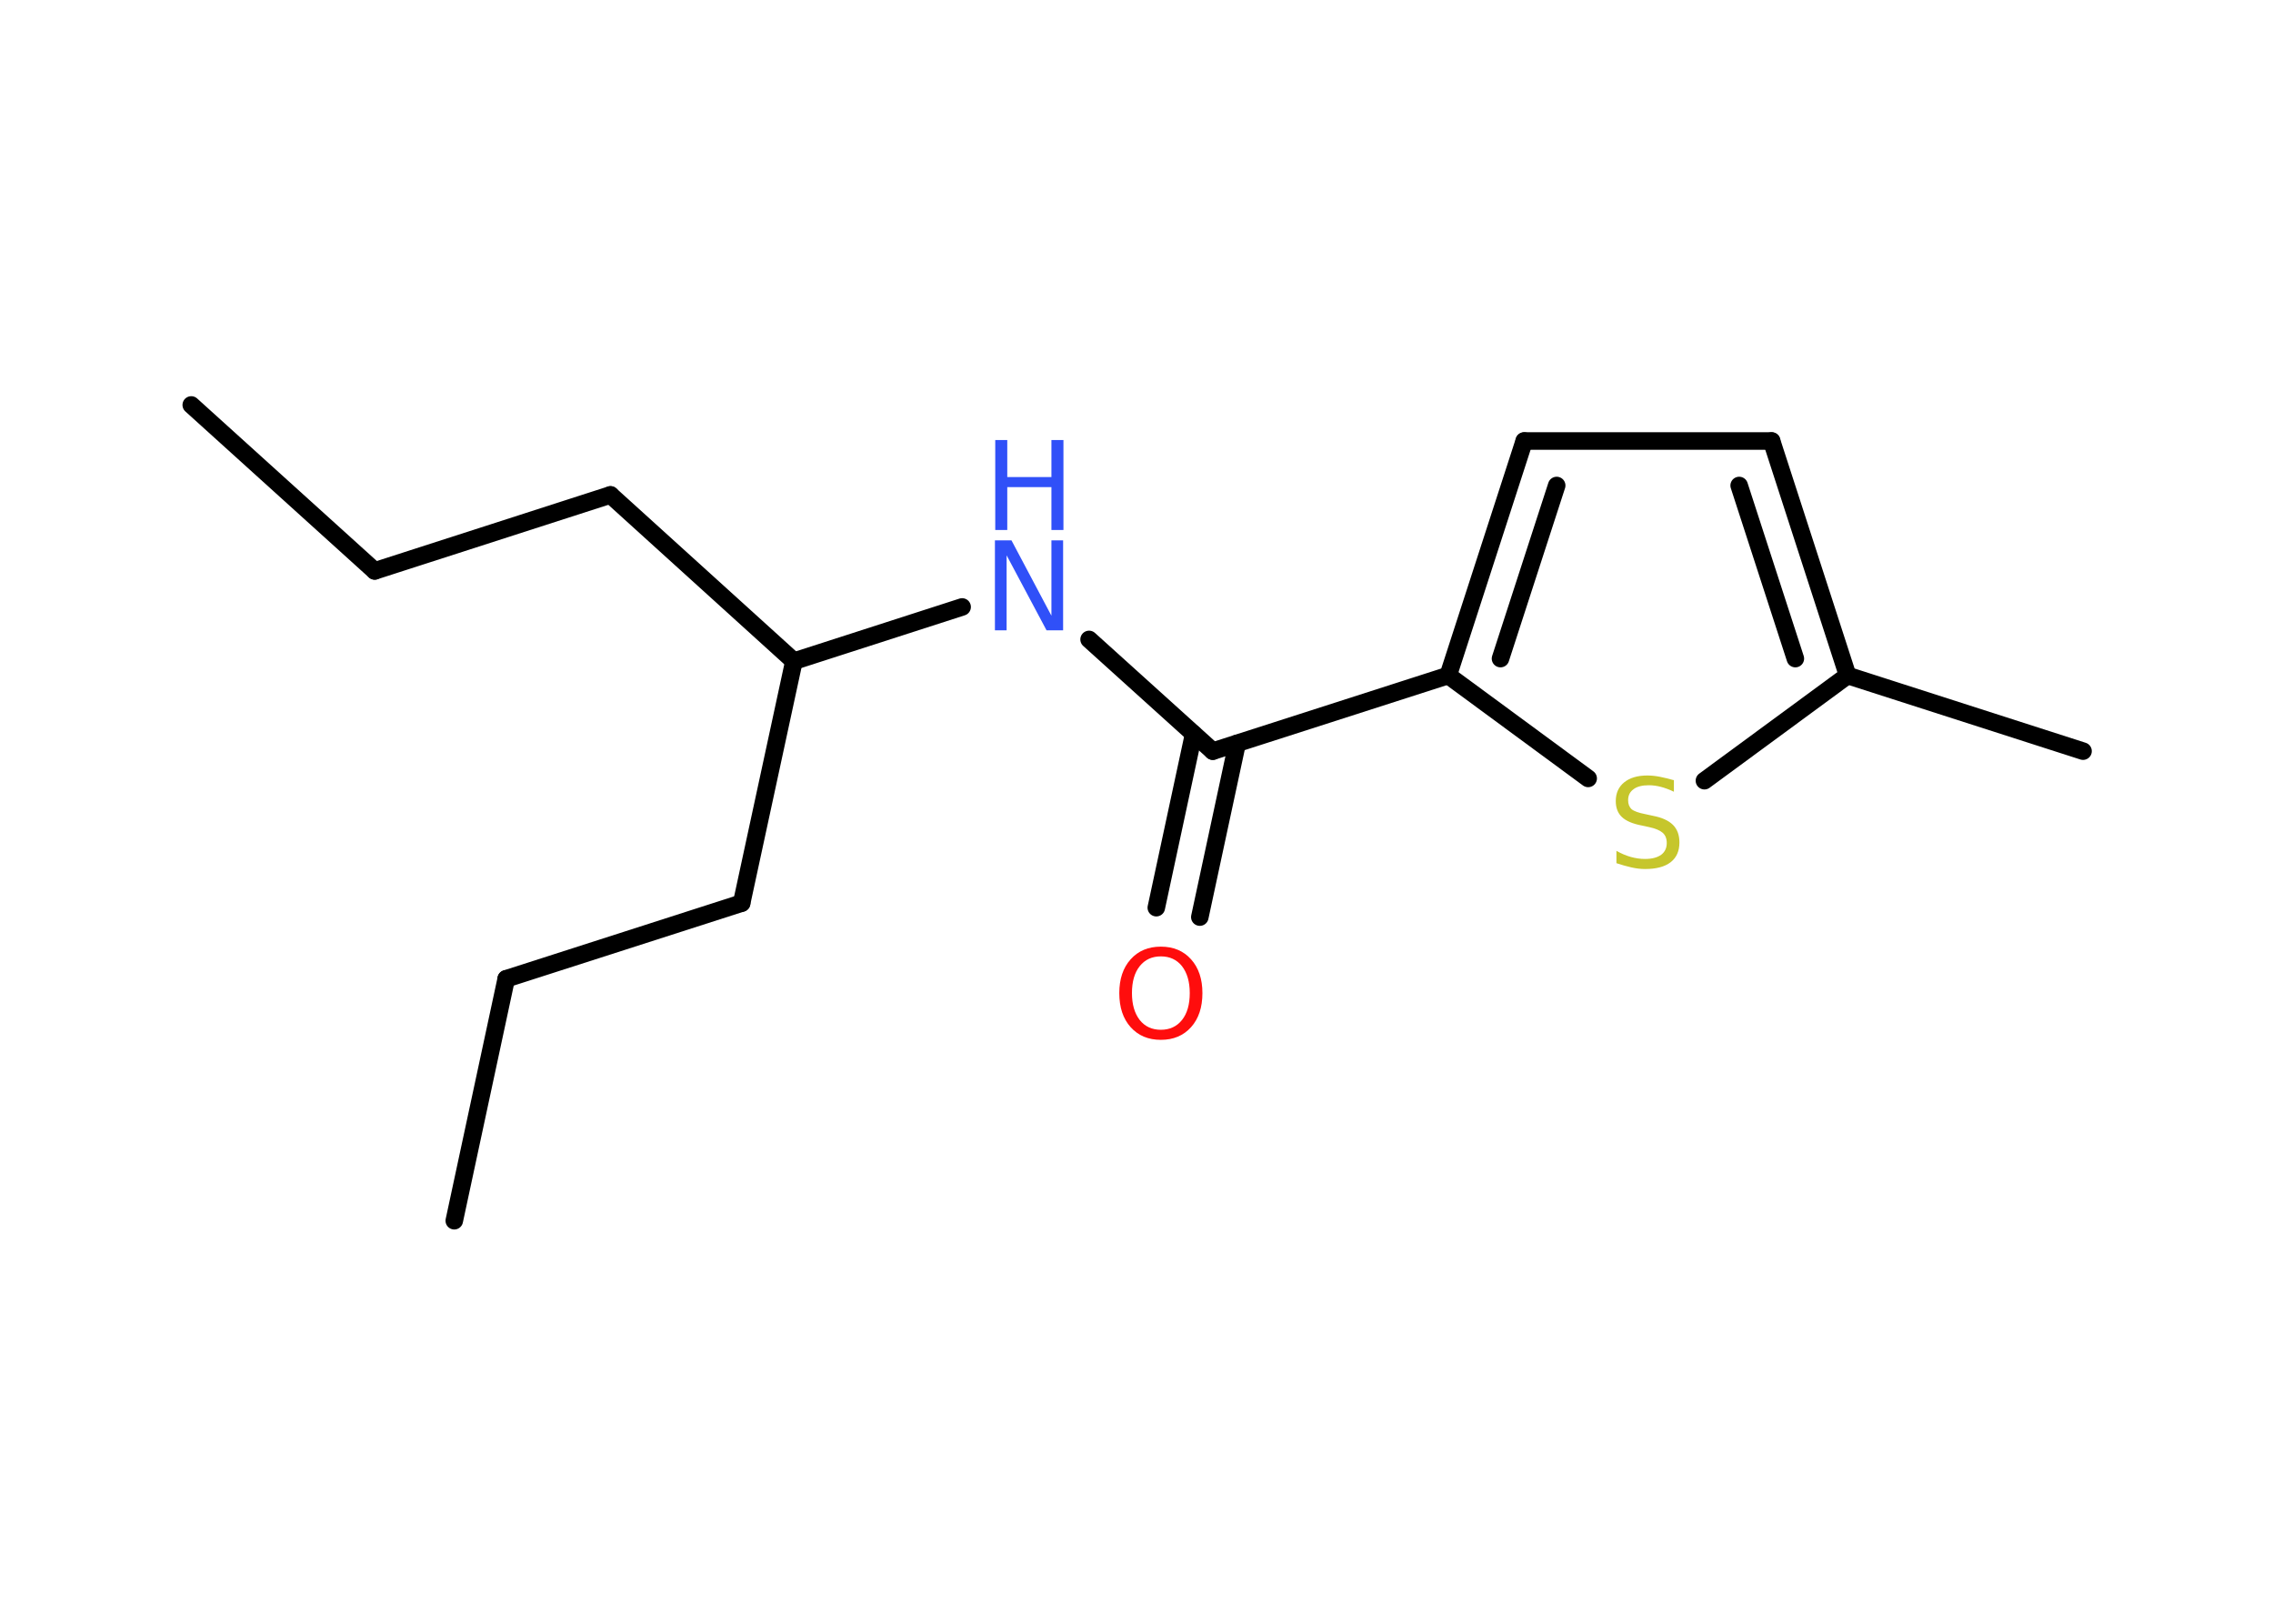 <?xml version='1.0' encoding='UTF-8'?>
<!DOCTYPE svg PUBLIC "-//W3C//DTD SVG 1.1//EN" "http://www.w3.org/Graphics/SVG/1.1/DTD/svg11.dtd">
<svg version='1.2' xmlns='http://www.w3.org/2000/svg' xmlns:xlink='http://www.w3.org/1999/xlink' width='70.0mm' height='50.0mm' viewBox='0 0 70.0 50.0'>
  <desc>Generated by the Chemistry Development Kit (http://github.com/cdk)</desc>
  <g stroke-linecap='round' stroke-linejoin='round' stroke='#000000' stroke-width='.54' fill='#3050F8'>
    <rect x='.0' y='.0' width='70.0' height='50.0' fill='#FFFFFF' stroke='none'/>
    <g id='mol1' class='mol'>
      <line id='mol1bnd1' class='bond' x1='5.89' y1='12.47' x2='11.54' y2='17.58'/>
      <line id='mol1bnd2' class='bond' x1='11.54' y1='17.58' x2='18.8' y2='15.24'/>
      <line id='mol1bnd3' class='bond' x1='18.8' y1='15.24' x2='24.45' y2='20.36'/>
      <line id='mol1bnd4' class='bond' x1='24.45' y1='20.36' x2='22.84' y2='27.81'/>
      <line id='mol1bnd5' class='bond' x1='22.84' y1='27.81' x2='15.59' y2='30.14'/>
      <line id='mol1bnd6' class='bond' x1='15.59' y1='30.14' x2='13.99' y2='37.59'/>
      <line id='mol1bnd7' class='bond' x1='24.45' y1='20.36' x2='29.63' y2='18.69'/>
      <line id='mol1bnd8' class='bond' x1='33.54' y1='19.69' x2='37.35' y2='23.13'/>
      <g id='mol1bnd9' class='bond'>
        <line x1='38.1' y1='22.89' x2='36.95' y2='28.24'/>
        <line x1='36.76' y1='22.6' x2='35.61' y2='27.95'/>
      </g>
      <line id='mol1bnd10' class='bond' x1='37.35' y1='23.13' x2='44.6' y2='20.8'/>
      <g id='mol1bnd11' class='bond'>
        <line x1='46.94' y1='13.58' x2='44.6' y2='20.8'/>
        <line x1='47.94' y1='14.95' x2='46.21' y2='20.28'/>
      </g>
      <line id='mol1bnd12' class='bond' x1='46.94' y1='13.58' x2='54.56' y2='13.58'/>
      <g id='mol1bnd13' class='bond'>
        <line x1='56.9' y1='20.8' x2='54.56' y2='13.58'/>
        <line x1='55.29' y1='20.28' x2='53.56' y2='14.95'/>
      </g>
      <line id='mol1bnd14' class='bond' x1='56.9' y1='20.8' x2='64.15' y2='23.13'/>
      <line id='mol1bnd15' class='bond' x1='56.9' y1='20.8' x2='52.49' y2='24.04'/>
      <line id='mol1bnd16' class='bond' x1='44.6' y1='20.8' x2='48.91' y2='23.97'/>
      <g id='mol1atm8' class='atom'>
        <path d='M30.65 16.64h.5l1.23 2.32v-2.32h.36v2.77h-.51l-1.23 -2.31v2.31h-.36v-2.77z' stroke='none'/>
        <path d='M30.65 13.55h.37v1.14h1.36v-1.14h.37v2.77h-.37v-1.32h-1.36v1.32h-.37v-2.77z' stroke='none'/>
      </g>
      <path id='mol1atm10' class='atom' d='M35.75 29.45q-.41 .0 -.65 .3q-.24 .3 -.24 .83q.0 .52 .24 .83q.24 .3 .65 .3q.41 .0 .65 -.3q.24 -.3 .24 -.83q.0 -.52 -.24 -.83q-.24 -.3 -.65 -.3zM35.75 29.15q.58 .0 .93 .39q.35 .39 .35 1.04q.0 .66 -.35 1.05q-.35 .39 -.93 .39q-.58 .0 -.93 -.39q-.35 -.39 -.35 -1.05q.0 -.65 .35 -1.04q.35 -.39 .93 -.39z' stroke='none' fill='#FF0D0D'/>
      <path id='mol1atm16' class='atom' d='M51.55 24.02v.36q-.21 -.1 -.4 -.15q-.19 -.05 -.37 -.05q-.31 .0 -.47 .12q-.17 .12 -.17 .34q.0 .18 .11 .28q.11 .09 .42 .15l.23 .05q.42 .08 .62 .28q.2 .2 .2 .54q.0 .4 -.27 .61q-.27 .21 -.79 .21q-.2 .0 -.42 -.05q-.22 -.05 -.46 -.13v-.38q.23 .13 .45 .19q.22 .06 .43 .06q.32 .0 .5 -.13q.17 -.13 .17 -.36q.0 -.21 -.13 -.32q-.13 -.11 -.41 -.17l-.23 -.05q-.42 -.08 -.61 -.26q-.19 -.18 -.19 -.49q.0 -.37 .26 -.58q.26 -.21 .71 -.21q.19 .0 .39 .04q.2 .04 .41 .1z' stroke='none' fill='#C6C62C'/>
    </g>
  </g>
</svg>
